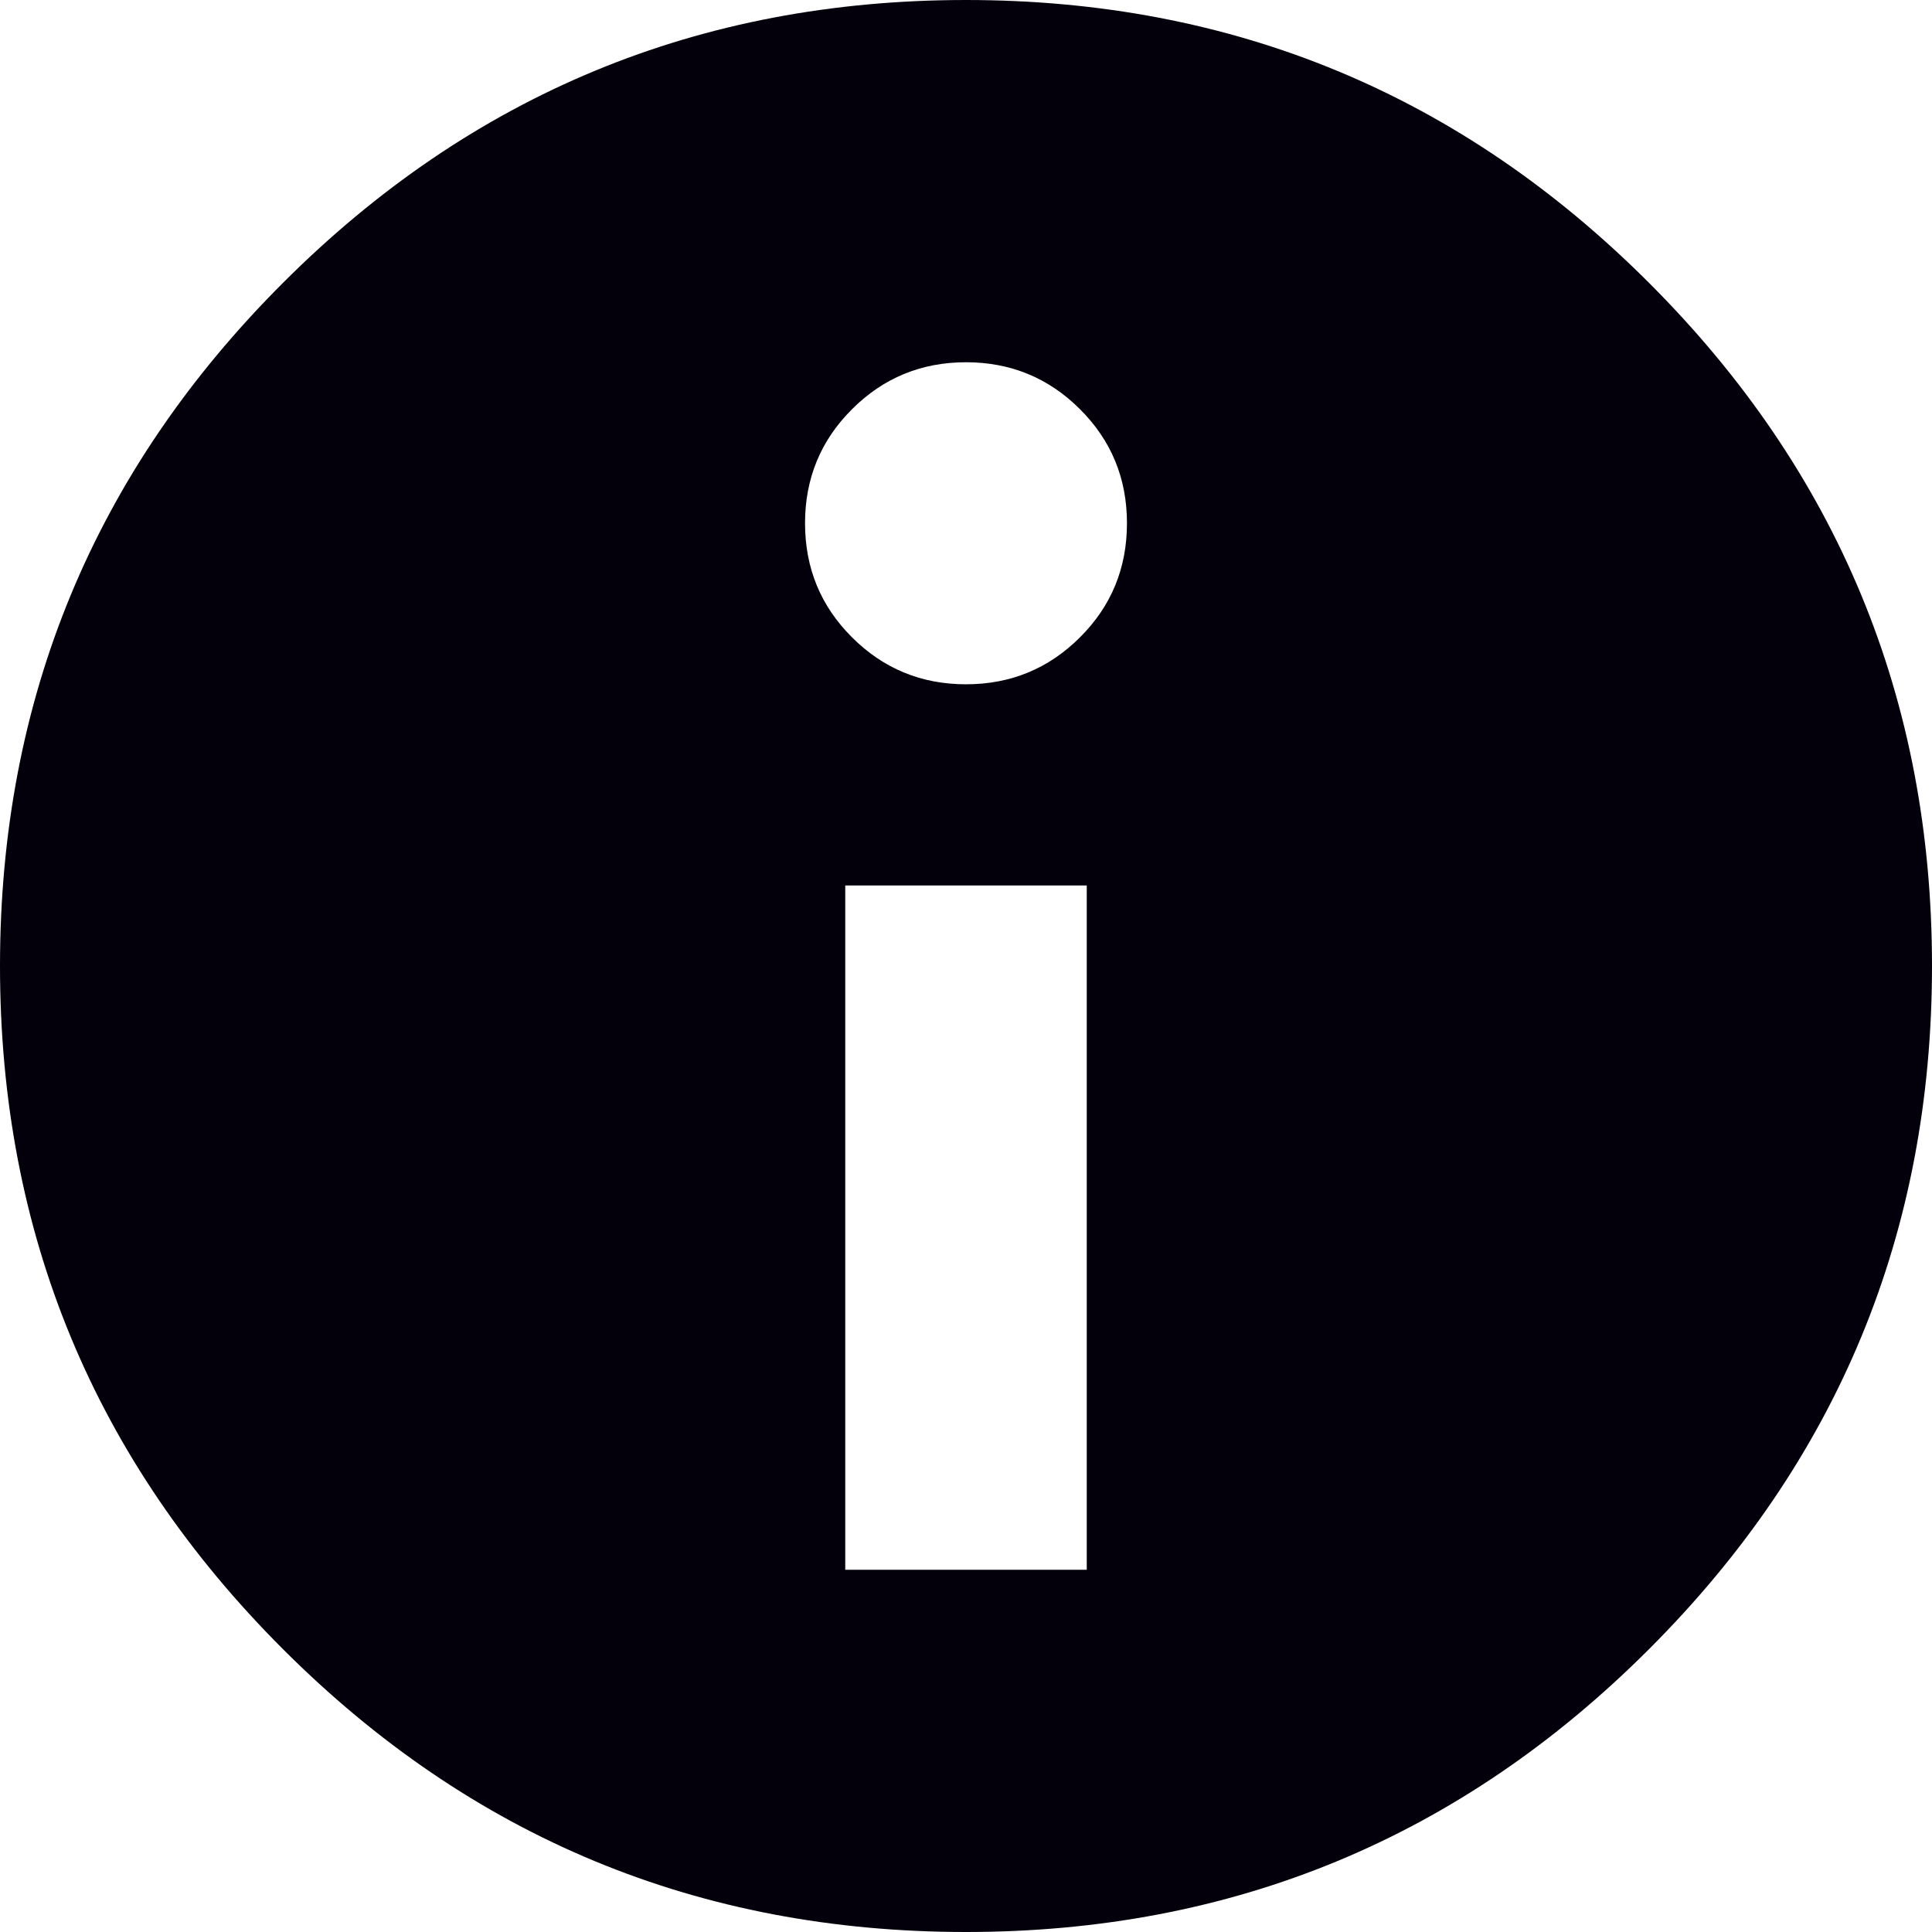 <?xml version="1.0" encoding="UTF-8"?>
<svg width="16px" height="16px" viewBox="0 0 16 16" version="1.1" xmlns="http://www.w3.org/2000/svg" xmlns:xlink="http://www.w3.org/1999/xlink">
    <!-- Generator: Sketch 46.1 (44463) - http://www.bohemiancoding.com/sketch -->
    <title>information</title>
    <desc>Created with Sketch.</desc>
    <defs></defs>
    <g id="-" stroke="none" stroke-width="1" fill="none" fill-rule="evenodd">
        <g id="2-UI-pieces-Copy" transform="translate(-954, -625)" fill="#03000C">
            <path d="M962,625 C964.21,625 966.096,625.781 967.657,627.343 C969.219,628.904 970,630.79 970,633 C970,635.21 969.219,637.096 967.657,638.657 C966.096,640.219 964.21,641 962,641 C959.79,641 957.904,640.219 956.343,638.657 C954.781,637.096 954,635.21 954,633 C954,630.79 954.781,628.904 956.343,627.343 C957.904,625.781 959.79,625 962,625 Z M963,638 L963,632.333 L961,632.333 L961,638 L963,638 Z M962,630.667 C962.37,630.667 962.685,630.537 962.944,630.278 C963.204,630.019 963.333,629.704 963.333,629.333 C963.333,628.963 963.204,628.648 962.944,628.389 C962.685,628.13 962.37,628 962,628 C961.63,628 961.315,628.13 961.056,628.389 C960.796,628.648 960.667,628.963 960.667,629.333 C960.667,629.704 960.796,630.019 961.056,630.278 C961.315,630.537 961.63,630.667 962,630.667 Z" id="information"></path>
        </g>
    </g>
</svg>